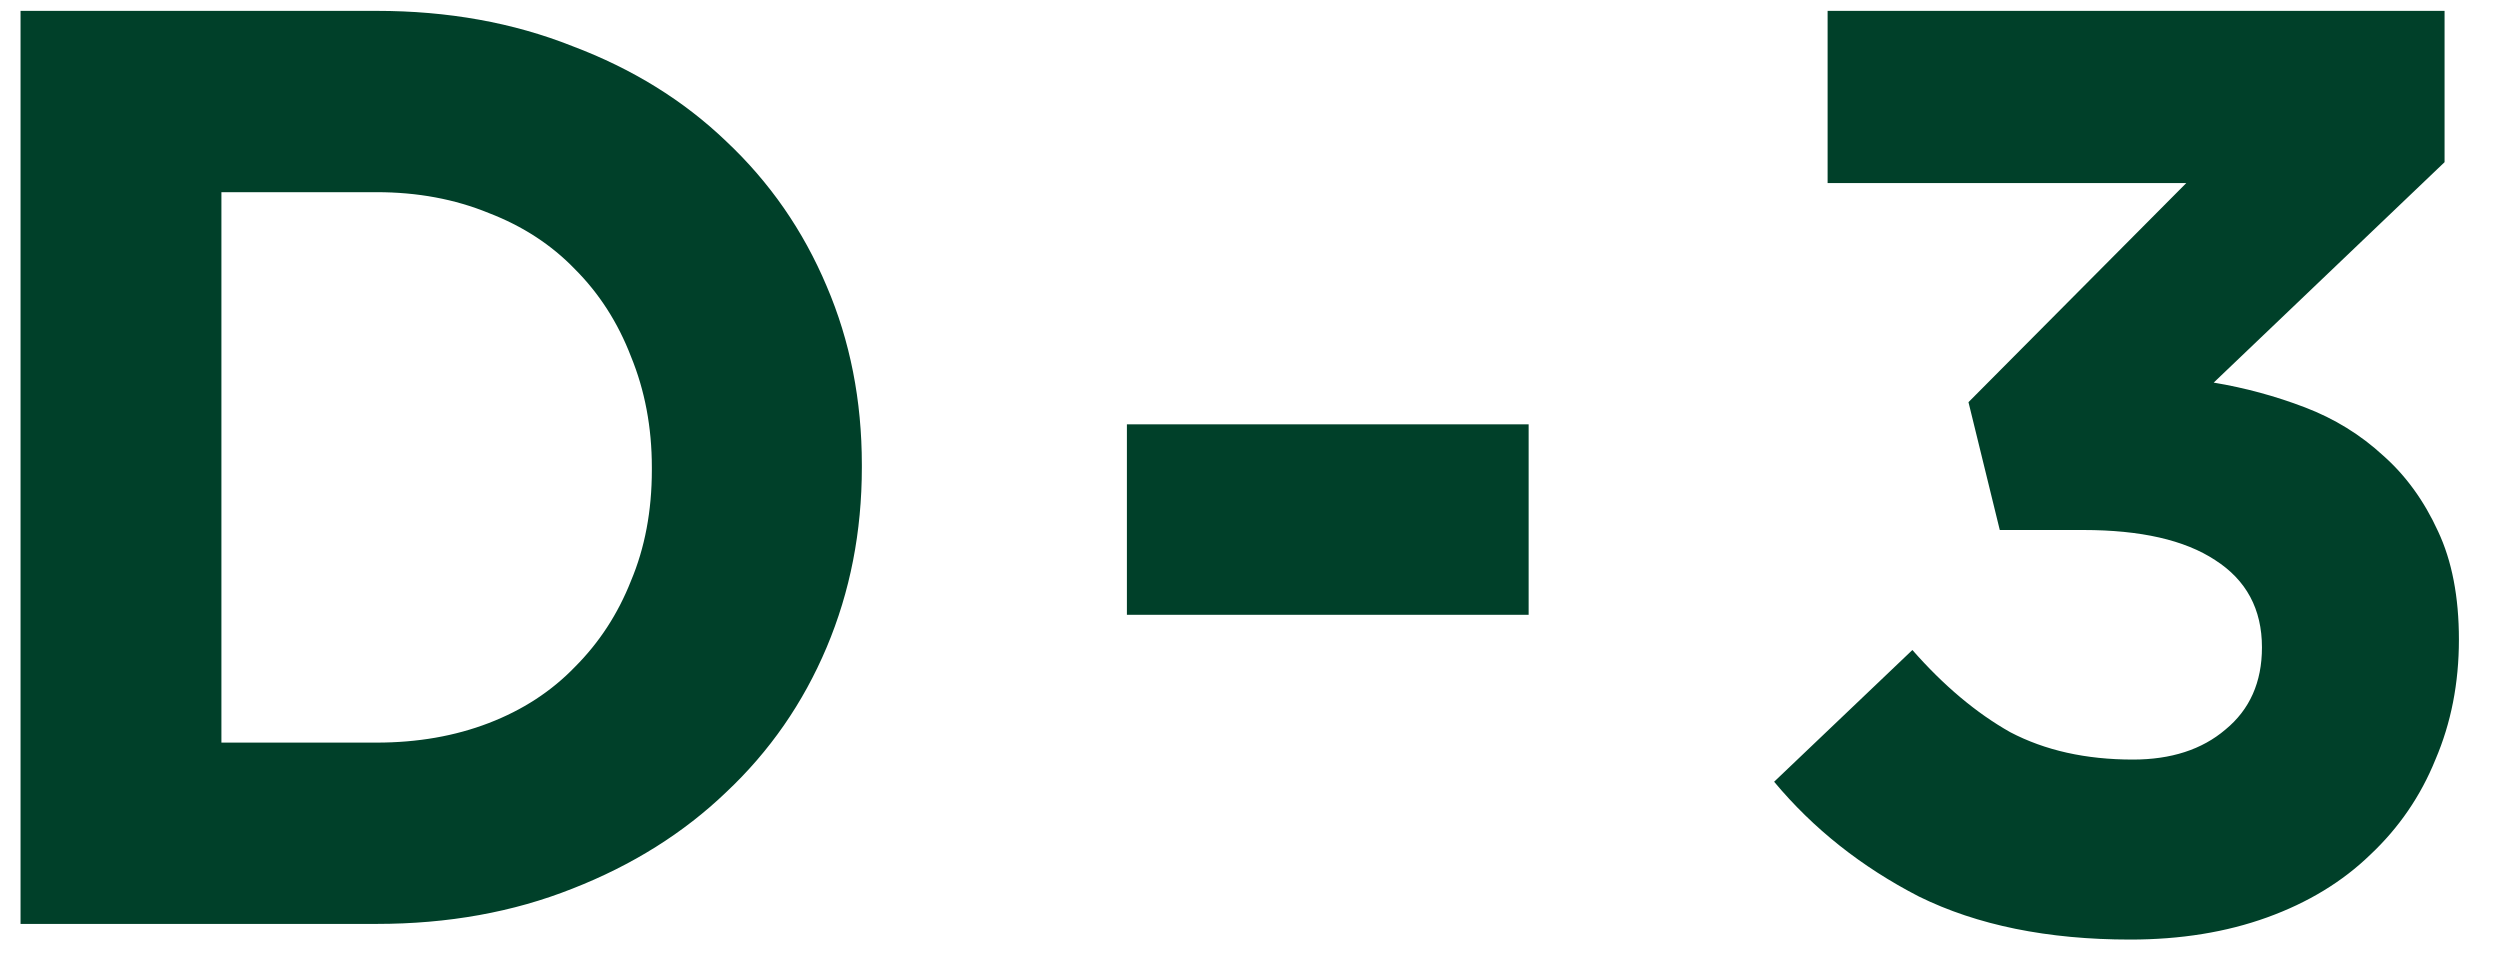 <svg width="46" height="18" viewBox="0 0 46 18" fill="none" xmlns="http://www.w3.org/2000/svg">
<path d="M15.858 8.6C15.858 9.784 15.642 10.888 15.21 11.912C14.778 12.936 14.162 13.824 13.362 14.576C12.578 15.328 11.634 15.92 10.53 16.352C9.442 16.784 8.242 17 6.93 17H0.378V0.2H6.93C8.242 0.2 9.442 0.416 10.53 0.848C11.634 1.264 12.578 1.848 13.362 2.6C14.162 3.352 14.778 4.24 15.21 5.264C15.642 6.272 15.858 7.368 15.858 8.552V8.6ZM11.994 8.648V8.6C11.994 7.864 11.866 7.184 11.61 6.56C11.37 5.936 11.026 5.4 10.578 4.952C10.146 4.504 9.618 4.16 8.994 3.92C8.37 3.664 7.682 3.536 6.93 3.536H4.074V13.664H6.93C7.682 13.664 8.37 13.544 8.994 13.304C9.618 13.064 10.146 12.72 10.578 12.272C11.026 11.824 11.37 11.296 11.61 10.688C11.866 10.08 11.994 9.4 11.994 8.648ZM28.127 11.312H20.735V7.808H28.127V11.312ZM40.228 3.368H33.628V0.2H44.98V2.984L40.732 7.04C41.308 7.136 41.868 7.288 42.412 7.496C42.956 7.704 43.436 8 43.852 8.384C44.268 8.752 44.604 9.216 44.86 9.776C45.116 10.32 45.244 10.984 45.244 11.768C45.244 12.568 45.1 13.304 44.812 13.976C44.54 14.648 44.14 15.232 43.612 15.728C43.1 16.224 42.468 16.608 41.716 16.88C40.964 17.152 40.124 17.288 39.196 17.288C37.676 17.288 36.38 17.024 35.308 16.496C34.252 15.952 33.364 15.248 32.644 14.384L35.188 11.96C35.764 12.616 36.364 13.12 36.988 13.472C37.628 13.808 38.38 13.976 39.244 13.976C39.948 13.976 40.516 13.792 40.948 13.424C41.396 13.056 41.62 12.552 41.62 11.912C41.62 11.208 41.332 10.672 40.756 10.304C40.196 9.936 39.388 9.752 38.332 9.752H36.796L36.22 7.4L40.228 3.368Z" fill="#004029"/>
</svg>
